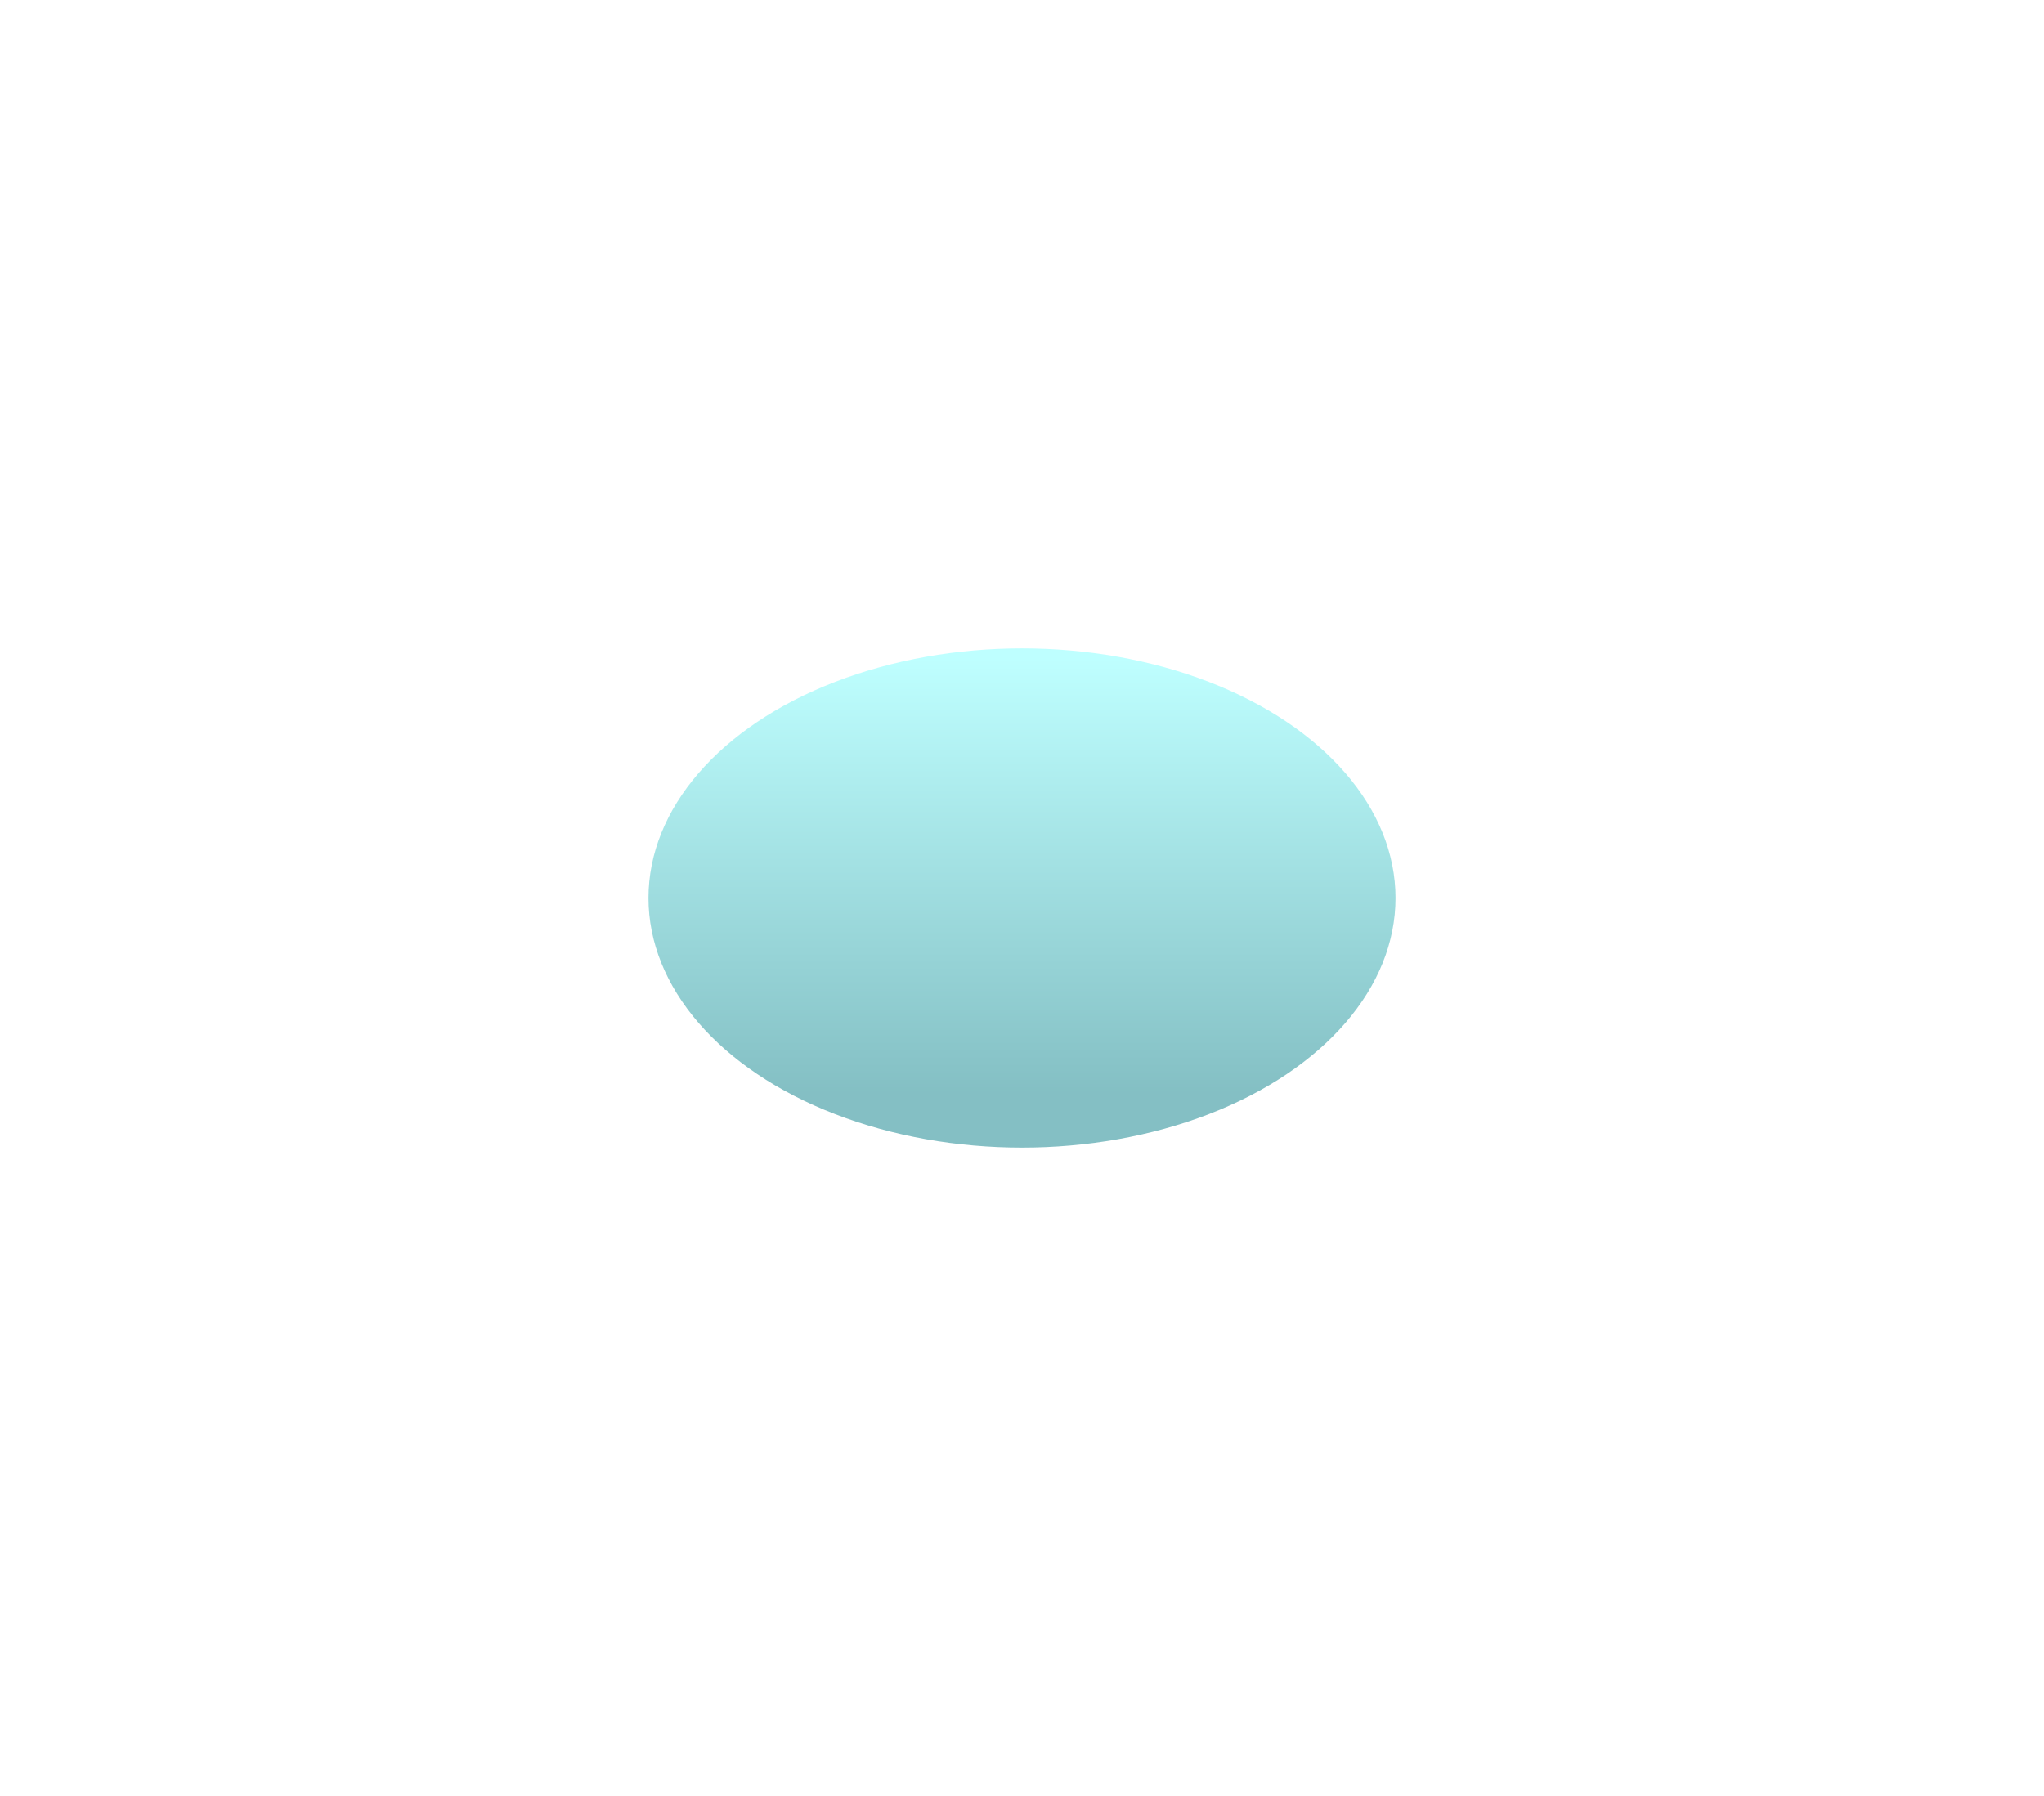 <svg width="1576" height="1385" viewBox="0 0 1576 1385" fill="none" xmlns="http://www.w3.org/2000/svg">
<g filter="url(#filter0_f_12_24)">
<ellipse cx="788" cy="692.5" rx="288" ry="192.5" fill="url(#paint0_linear_12_24)" fill-opacity="0.5"/>
</g>
<defs>
<filter id="filter0_f_12_24" x="0" y="0" width="1576" height="1385" filterUnits="userSpaceOnUse" color-interpolation-filters="sRGB">
<feFlood flood-opacity="0" result="BackgroundImageFix"/>
<feBlend mode="normal" in="SourceGraphic" in2="BackgroundImageFix" result="shape"/>
<feGaussianBlur stdDeviation="250" result="effect1_foregroundBlur_12_24"/>
</filter>
<linearGradient id="paint0_linear_12_24" x1="786.375" y1="510.296" x2="786.375" y2="913.745" gradientUnits="userSpaceOnUse">
<stop stop-color="#7EFFFF"/>
<stop offset="0.827" stop-color="#098089"/>
</linearGradient>
</defs>
</svg>
